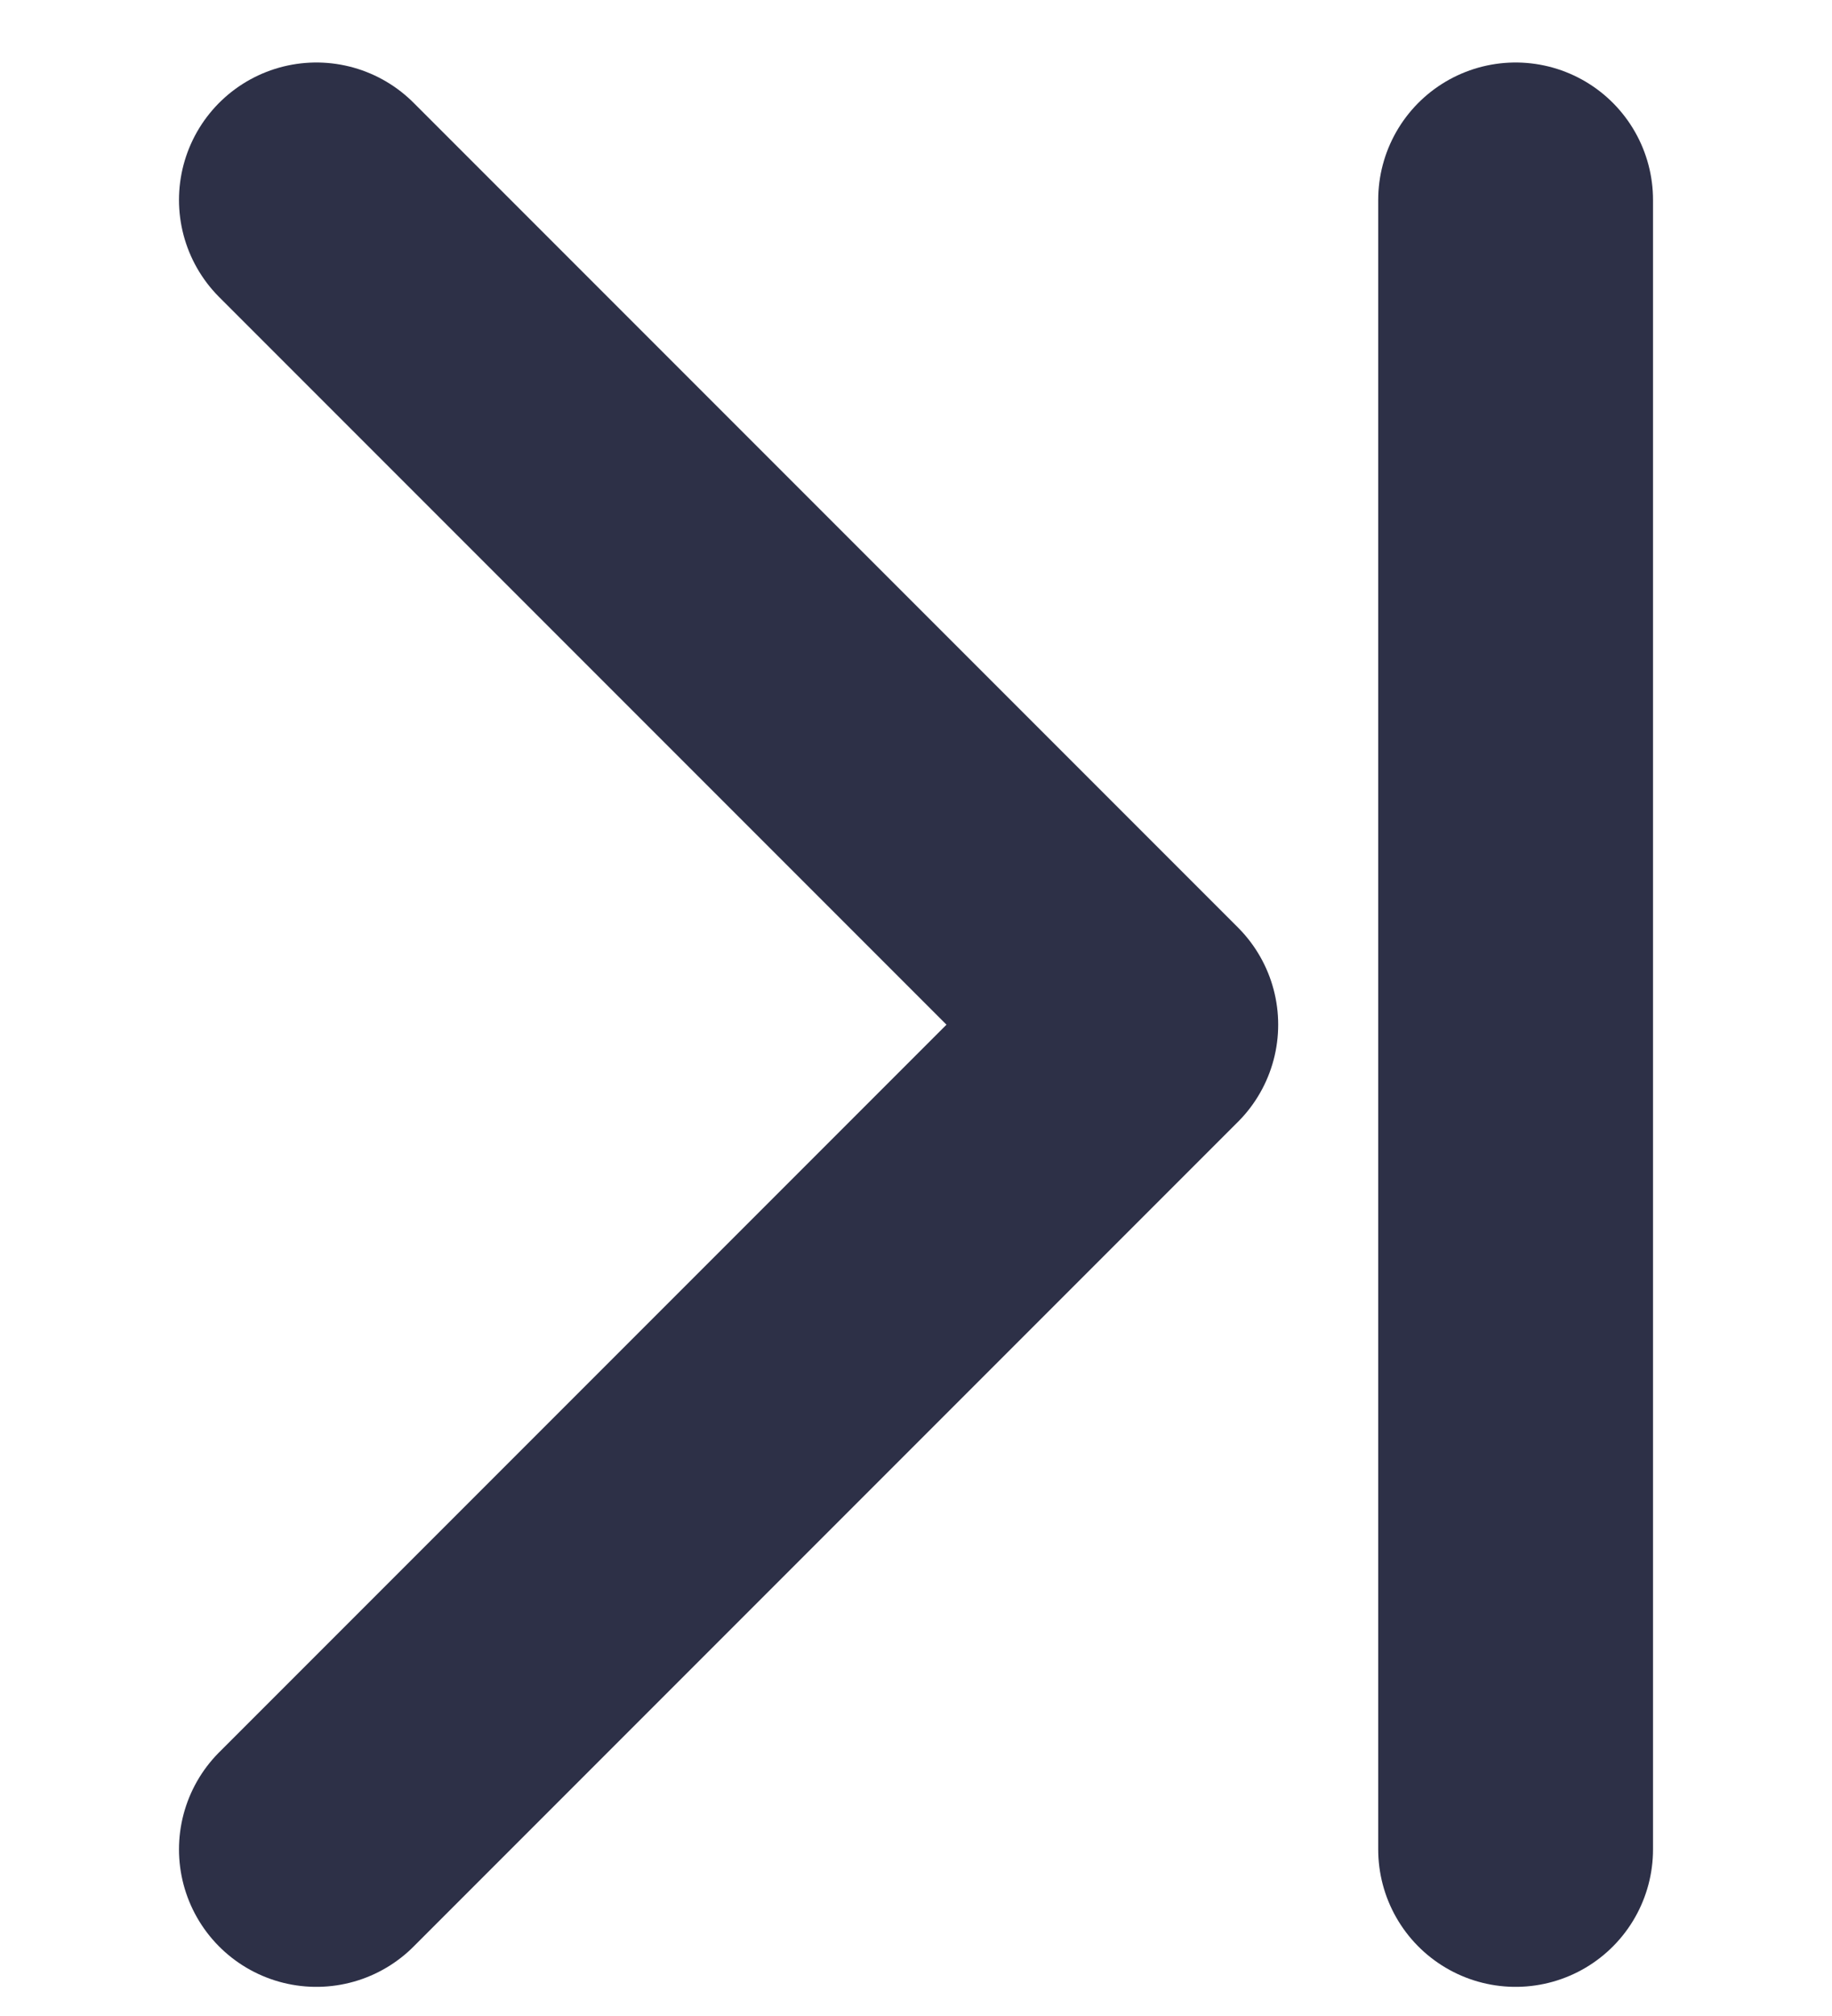 <svg width="10" height="11" viewBox="0 0 10 11" fill="none" xmlns="http://www.w3.org/2000/svg">
<path d="M1.727 10.091L6.227 5.591L1.727 1.091" stroke="#2D3047" stroke-width="1.5" stroke-linecap="round" stroke-linejoin="round"/>
<path d="M8.273 10.091V1.091" stroke="#2D3047" stroke-width="1.5" stroke-linecap="round" stroke-linejoin="round"/>
</svg>
